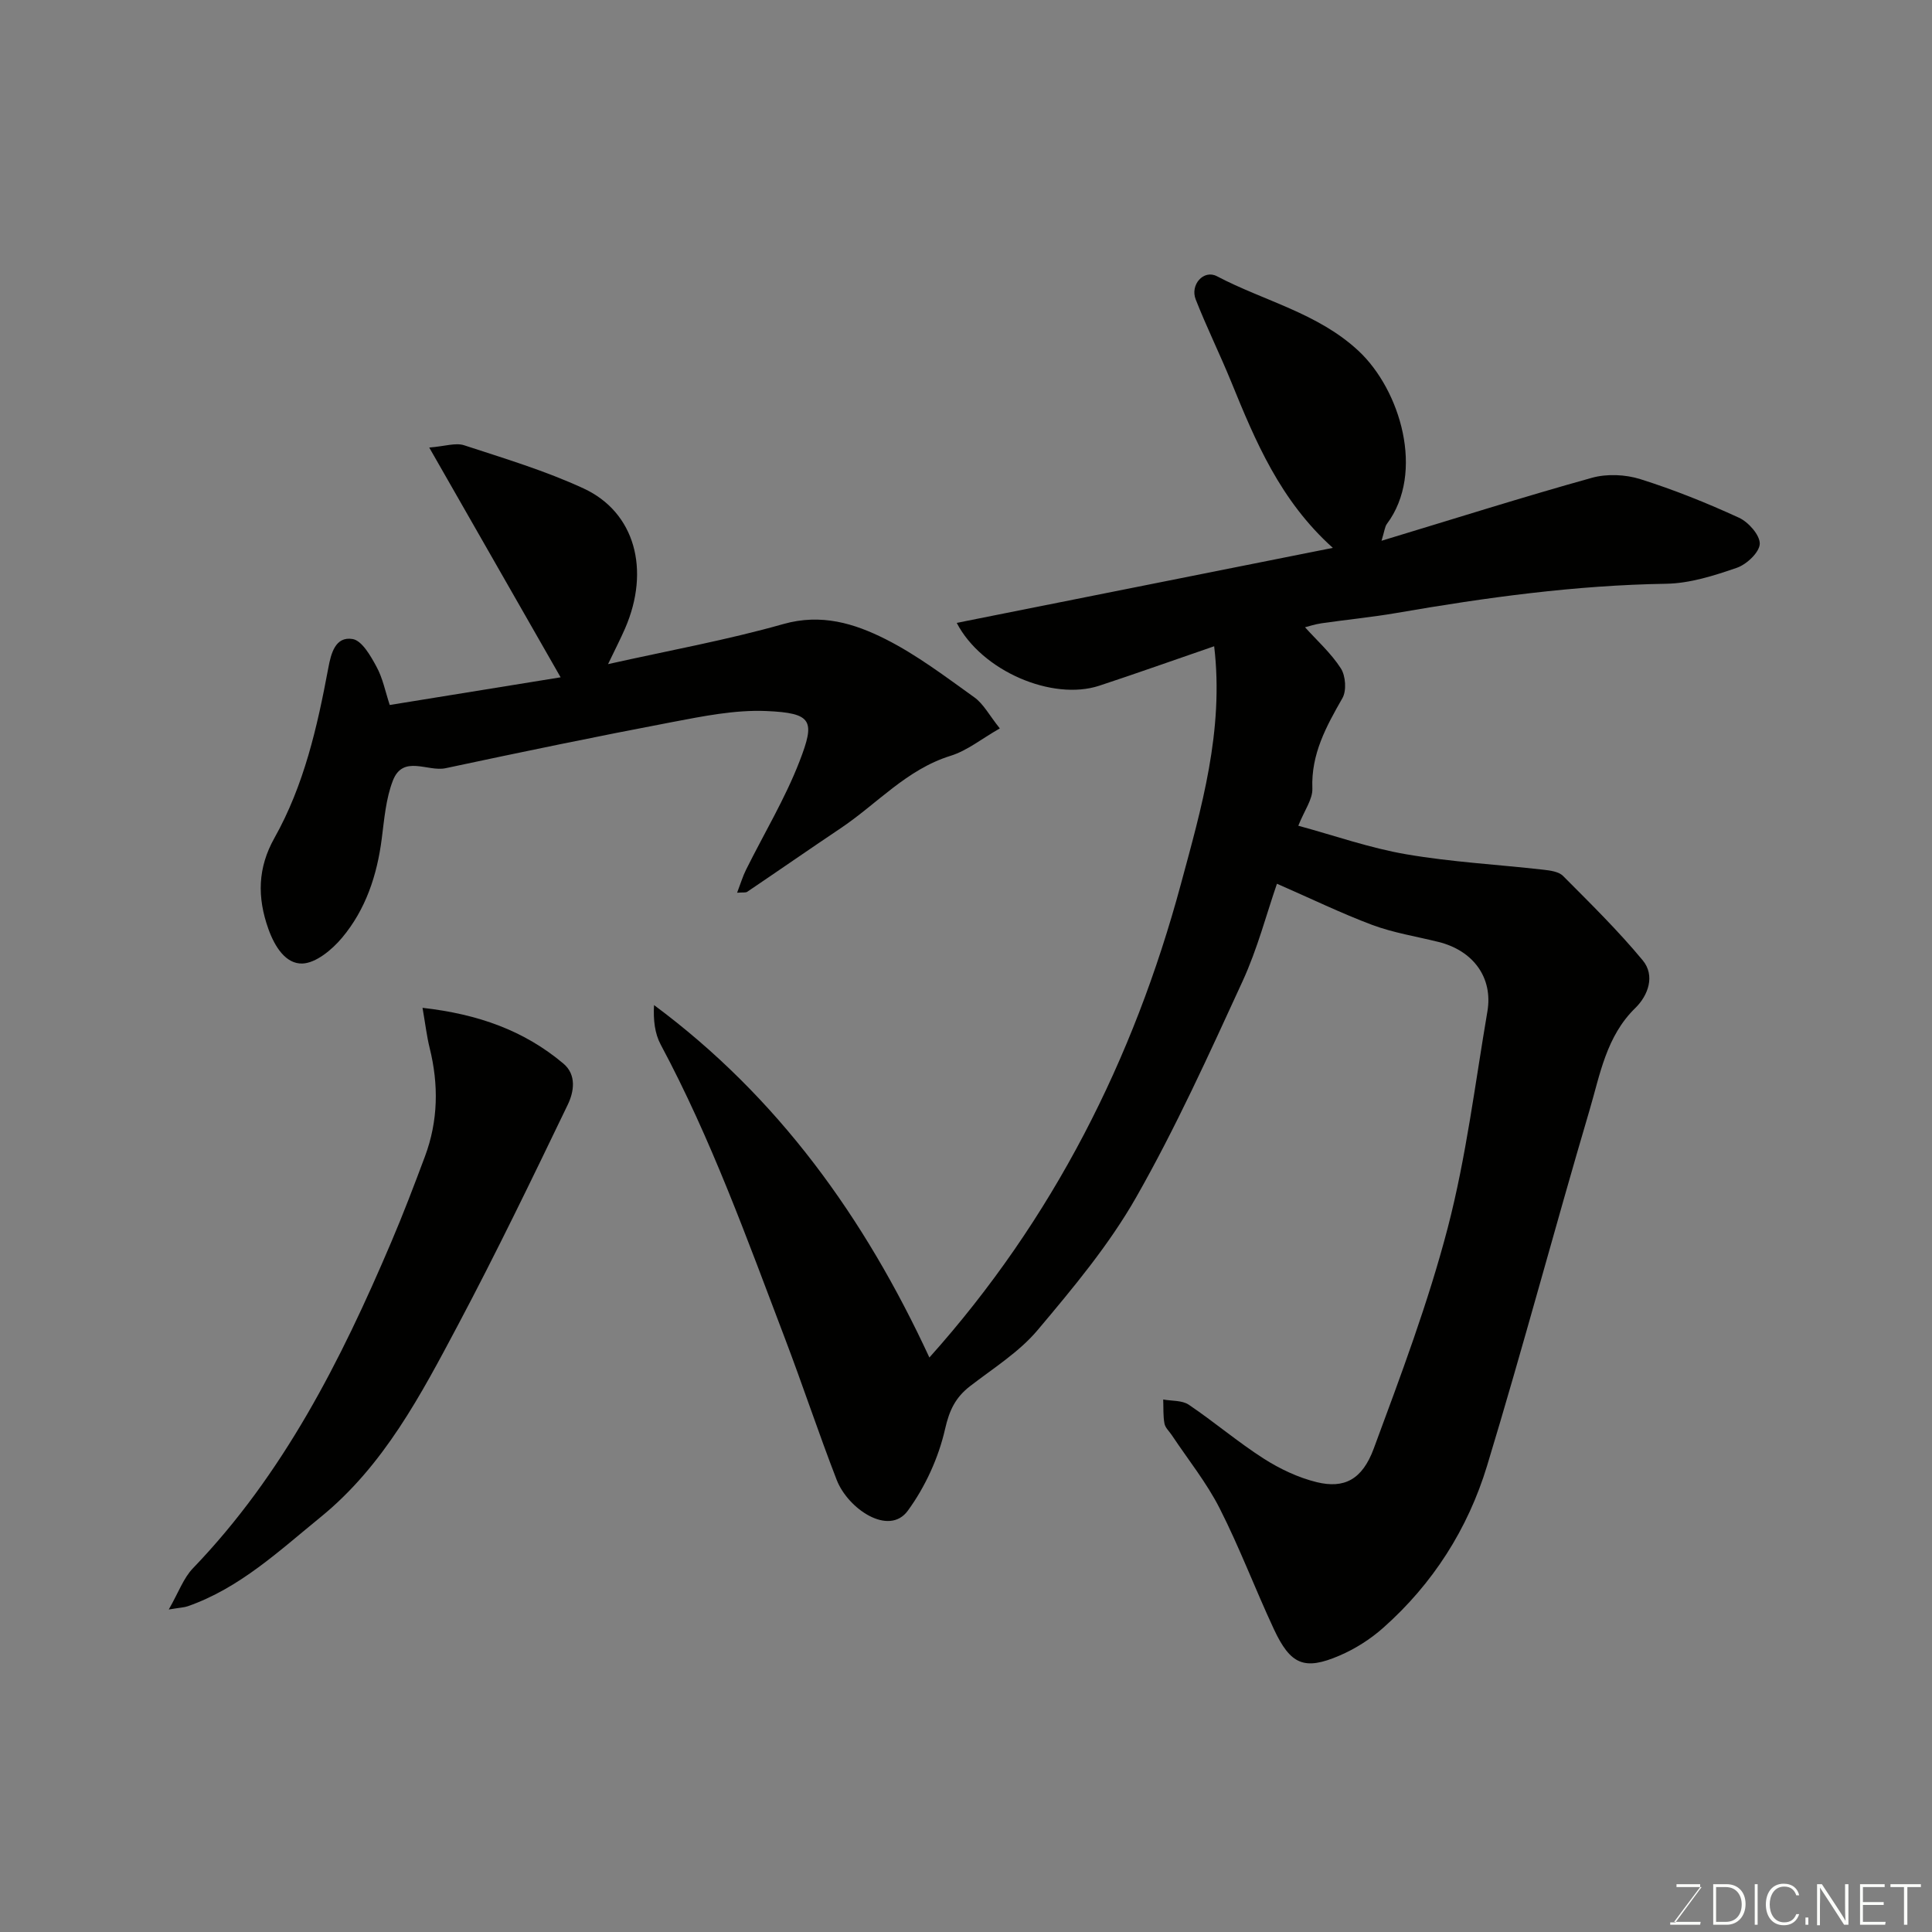 <svg enable-background="new 0 0 400 400" viewBox="0 0 400 400" xmlns="http://www.w3.org/2000/svg"><rect x="0" y="0" width="400" height="400" fill="#808080" stroke="none"/><path d="m264.38 182.97c-2.13 6.14-4.02 13.44-7.12 20.19-6.94 15.1-13.82 30.3-22.02 44.71-5.62 9.87-13.07 18.79-20.42 27.52-3.84 4.56-9.18 7.89-13.98 11.6-3 2.32-4.28 4.94-5.17 8.86-1.35 5.96-4.11 11.99-7.72 16.93-3.92 5.36-12.39-.39-14.72-6.38-3.76-9.71-7.03-19.6-10.73-29.33-7.82-20.57-15.27-41.3-25.7-60.78-1.24-2.31-1.56-5.11-1.39-8.2 25.69 19.05 43.61 44.03 57.01 72.97 25.61-28.6 42.29-61.75 52.07-98.02 4.2-15.57 8.97-31.76 6.89-49.24-8.51 2.93-16.12 5.64-23.79 8.17-9.7 3.19-24.34-3.03-29.51-13.01 25.91-5.17 51.61-10.29 77.87-15.53-10.92-9.81-16.02-22.06-21.04-34.37-2.34-5.73-5.09-11.3-7.35-17.06-1.2-3.04 1.64-6.25 4.39-4.81 9.76 5.14 20.87 7.59 29.31 15.45 8.66 8.07 13.81 25.2 5.89 35.82-.44.58-.49 1.46-1.12 3.5 15.04-4.55 29.24-9.05 43.57-13.04 3.1-.86 6.92-.69 10.01.28 6.96 2.19 13.79 4.94 20.43 7.99 1.96.9 4.35 3.6 4.3 5.4-.06 1.76-2.71 4.26-4.73 4.96-4.72 1.63-9.73 3.23-14.64 3.31-18.8.3-37.31 2.84-55.78 6.04-5.16.89-10.38 1.39-15.56 2.14-1.38.2-2.73.65-3.44.83 2.5 2.77 5.39 5.36 7.42 8.51.99 1.54 1.21 4.6.33 6.15-3.35 5.87-6.51 11.57-6.23 18.72.09 2.22-1.64 4.51-2.91 7.71 7.48 2.03 14.8 4.62 22.35 5.91 9.36 1.61 18.9 2.12 28.35 3.19 1.43.16 3.22.39 4.12 1.3 5.65 5.68 11.39 11.31 16.49 17.47 2.61 3.15 1.13 7.26-1.52 9.85-6.04 5.88-7.31 13.78-9.5 21.19-7.23 24.49-13.79 49.18-21.21 73.61-3.96 13.04-11.21 24.43-21.52 33.56-2.65 2.35-5.8 4.35-9.05 5.74-7.25 3.11-10.13 1.9-13.58-5.51-3.86-8.27-7.08-16.85-11.21-24.98-2.71-5.34-6.55-10.1-9.89-15.13-.54-.81-1.38-1.56-1.54-2.43-.3-1.62-.19-3.32-.26-4.98 1.78.33 3.91.15 5.29 1.08 5.28 3.56 10.16 7.73 15.52 11.16 3.35 2.14 7.15 3.94 10.99 4.88 5.66 1.37 9.4-.5 11.79-6.96 5.58-15.08 11.28-30.21 15.33-45.75 3.81-14.64 5.65-29.79 8.2-44.75 1.19-6.98-2.91-12.6-10.12-14.39-4.58-1.14-9.3-1.88-13.69-3.51-6.5-2.44-12.76-5.49-19.76-8.54z" fill="#010100"/><path d="m80.69 145.96c12.22-1.98 24.05-3.89 35.38-5.73-8.95-15.65-17.75-31.04-27.2-47.57 3.25-.26 5.46-1.05 7.23-.47 8.33 2.73 16.8 5.27 24.73 8.94 10.65 4.93 13.84 16.87 8.59 28.97-.96 2.21-2.07 4.35-3.53 7.4 12.62-2.82 24.62-4.99 36.3-8.3 7.85-2.22 14.69-.13 21.16 3.13 6.5 3.28 12.42 7.78 18.38 12.05 1.89 1.35 3.08 3.69 5.27 6.43-3.78 2.16-6.77 4.61-10.19 5.67-9.12 2.83-15.23 9.96-22.78 15.01-6.47 4.34-12.87 8.79-19.33 13.15-.32.21-.86.09-2.09.19.72-1.88 1.16-3.37 1.84-4.74 3.71-7.47 8.07-14.69 11.07-22.43 3.26-8.43 2.77-10.04-6.89-10.45-6.45-.27-13.05 1.07-19.47 2.29-15.68 2.98-31.3 6.22-46.91 9.55-3.69.79-8.81-2.88-10.92 2.59-1.44 3.74-1.77 7.95-2.29 11.98-.97 7.59-3.32 14.69-8.23 20.54-2.07 2.47-5.43 5.27-8.26 5.33-3.34.07-5.61-3.34-6.97-7.12-2.38-6.64-2.21-12.73 1.23-18.86 6.15-10.95 8.88-23.01 11.16-35.2.56-3.01 1.45-6.59 5.02-6.01 1.93.31 3.73 3.46 4.93 5.68 1.32 2.38 1.84 5.16 2.77 7.98z" fill="#010100"/><path d="m87.48 208.66c11.59 1.31 21.06 4.73 29.15 11.53 2.82 2.37 2.18 5.91.91 8.54-7.36 15.28-14.74 30.57-22.69 45.55-7.7 14.49-15.36 29.15-28.47 39.82-8.6 7-16.75 14.7-27.52 18.46-.72.25-1.53.27-3.92.67 2.04-3.56 3.05-6.51 5.01-8.54 18.73-19.47 30.64-43.05 41.06-67.54 2.49-5.84 4.75-11.78 6.97-17.72 2.75-7.37 2.86-14.88.97-22.48-.58-2.34-.86-4.76-1.47-8.29z" fill="#010100"/><g fill="#fbfcfa"><path d="m346.9 398 5.4-7.3h-5.2v-.6h4.9v.6l-5.4 7.2h5.5l-.1.6h-6.2v-.5z"/><path d="m354.7 390.1h2.8c2.3 0 3.9 1.6 3.9 4.1s-1.6 4.3-3.9 4.3h-2.8zm.6 7.8h2c2.2 0 3.3-1.6 3.3-3.6 0-1.8-1-3.6-3.3-3.6h-2z"/><path d="m363.9 390.1v8.4h-.6v-8.4z"/><path d="m372.5 396.3c-.4 1.3-1.4 2.3-3.2 2.3-2.4 0-3.7-1.9-3.7-4.3 0-2.3 1.2-4.3 3.7-4.3 1.8 0 2.9 1 3.2 2.4h-.6c-.4-1.1-1.1-1.8-2.5-1.8-2.1 0-3 1.9-3 3.7s.9 3.7 3 3.7c1.4 0 2.1-.7 2.5-1.7z"/><path d="m373.8 398.5v-1.5h.6v1.5z"/><path d="m376.2 398.5v-8.4h1c1.3 2 4.4 6.6 4.9 7.6-.1-1.2-.1-2.4-.1-3.8v-3.8h.7v8.4h-.9c-1.2-1.9-4.4-6.8-5-7.7.1 1.1 0 2.3 0 3.9v3.9h-.6z"/><path d="m390 394.4h-4.3v3.5h4.7l-.1.6h-5.2v-8.4h5.1v.6h-4.5v3.1h4.3z"/><path d="m394.2 390.7h-2.8v-.6h6.3v.6h-2.8v7.8h-.7z"/></g></svg>